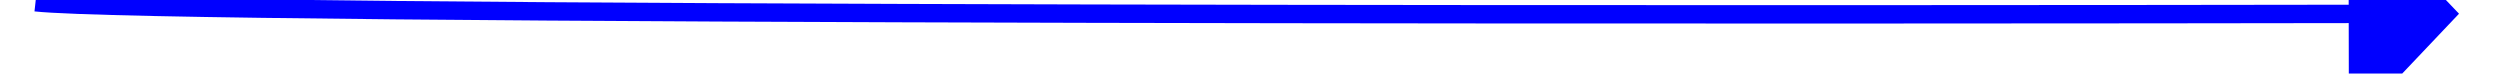 ﻿<?xml version="1.0" encoding="utf-8"?>
<svg version="1.1" xmlns:xlink="http://www.w3.org/1999/xlink" width="136px" height="4px" preserveAspectRatio="xMinYMid meet" viewBox="432 3999  136 2" xmlns="http://www.w3.org/2000/svg">
  <g transform="matrix(-0.588 0.809 -0.809 -0.588 4029.961 5946.633 )">
    <path d="M 77 107  C 73.483 100.846  16.634 22.808  2.947 4.039  " stroke-width="1" stroke="#0000ff" fill="none" transform="matrix(1 0 0 1 461 3947 )" />
    <path d="M 8.626 1.134  L 0 0  L -1.553 8.56  L 8.626 1.134  Z " fill-rule="nonzero" fill="#0000ff" stroke="none" transform="matrix(1 0 0 1 461 3947 )" />
  </g>
</svg>